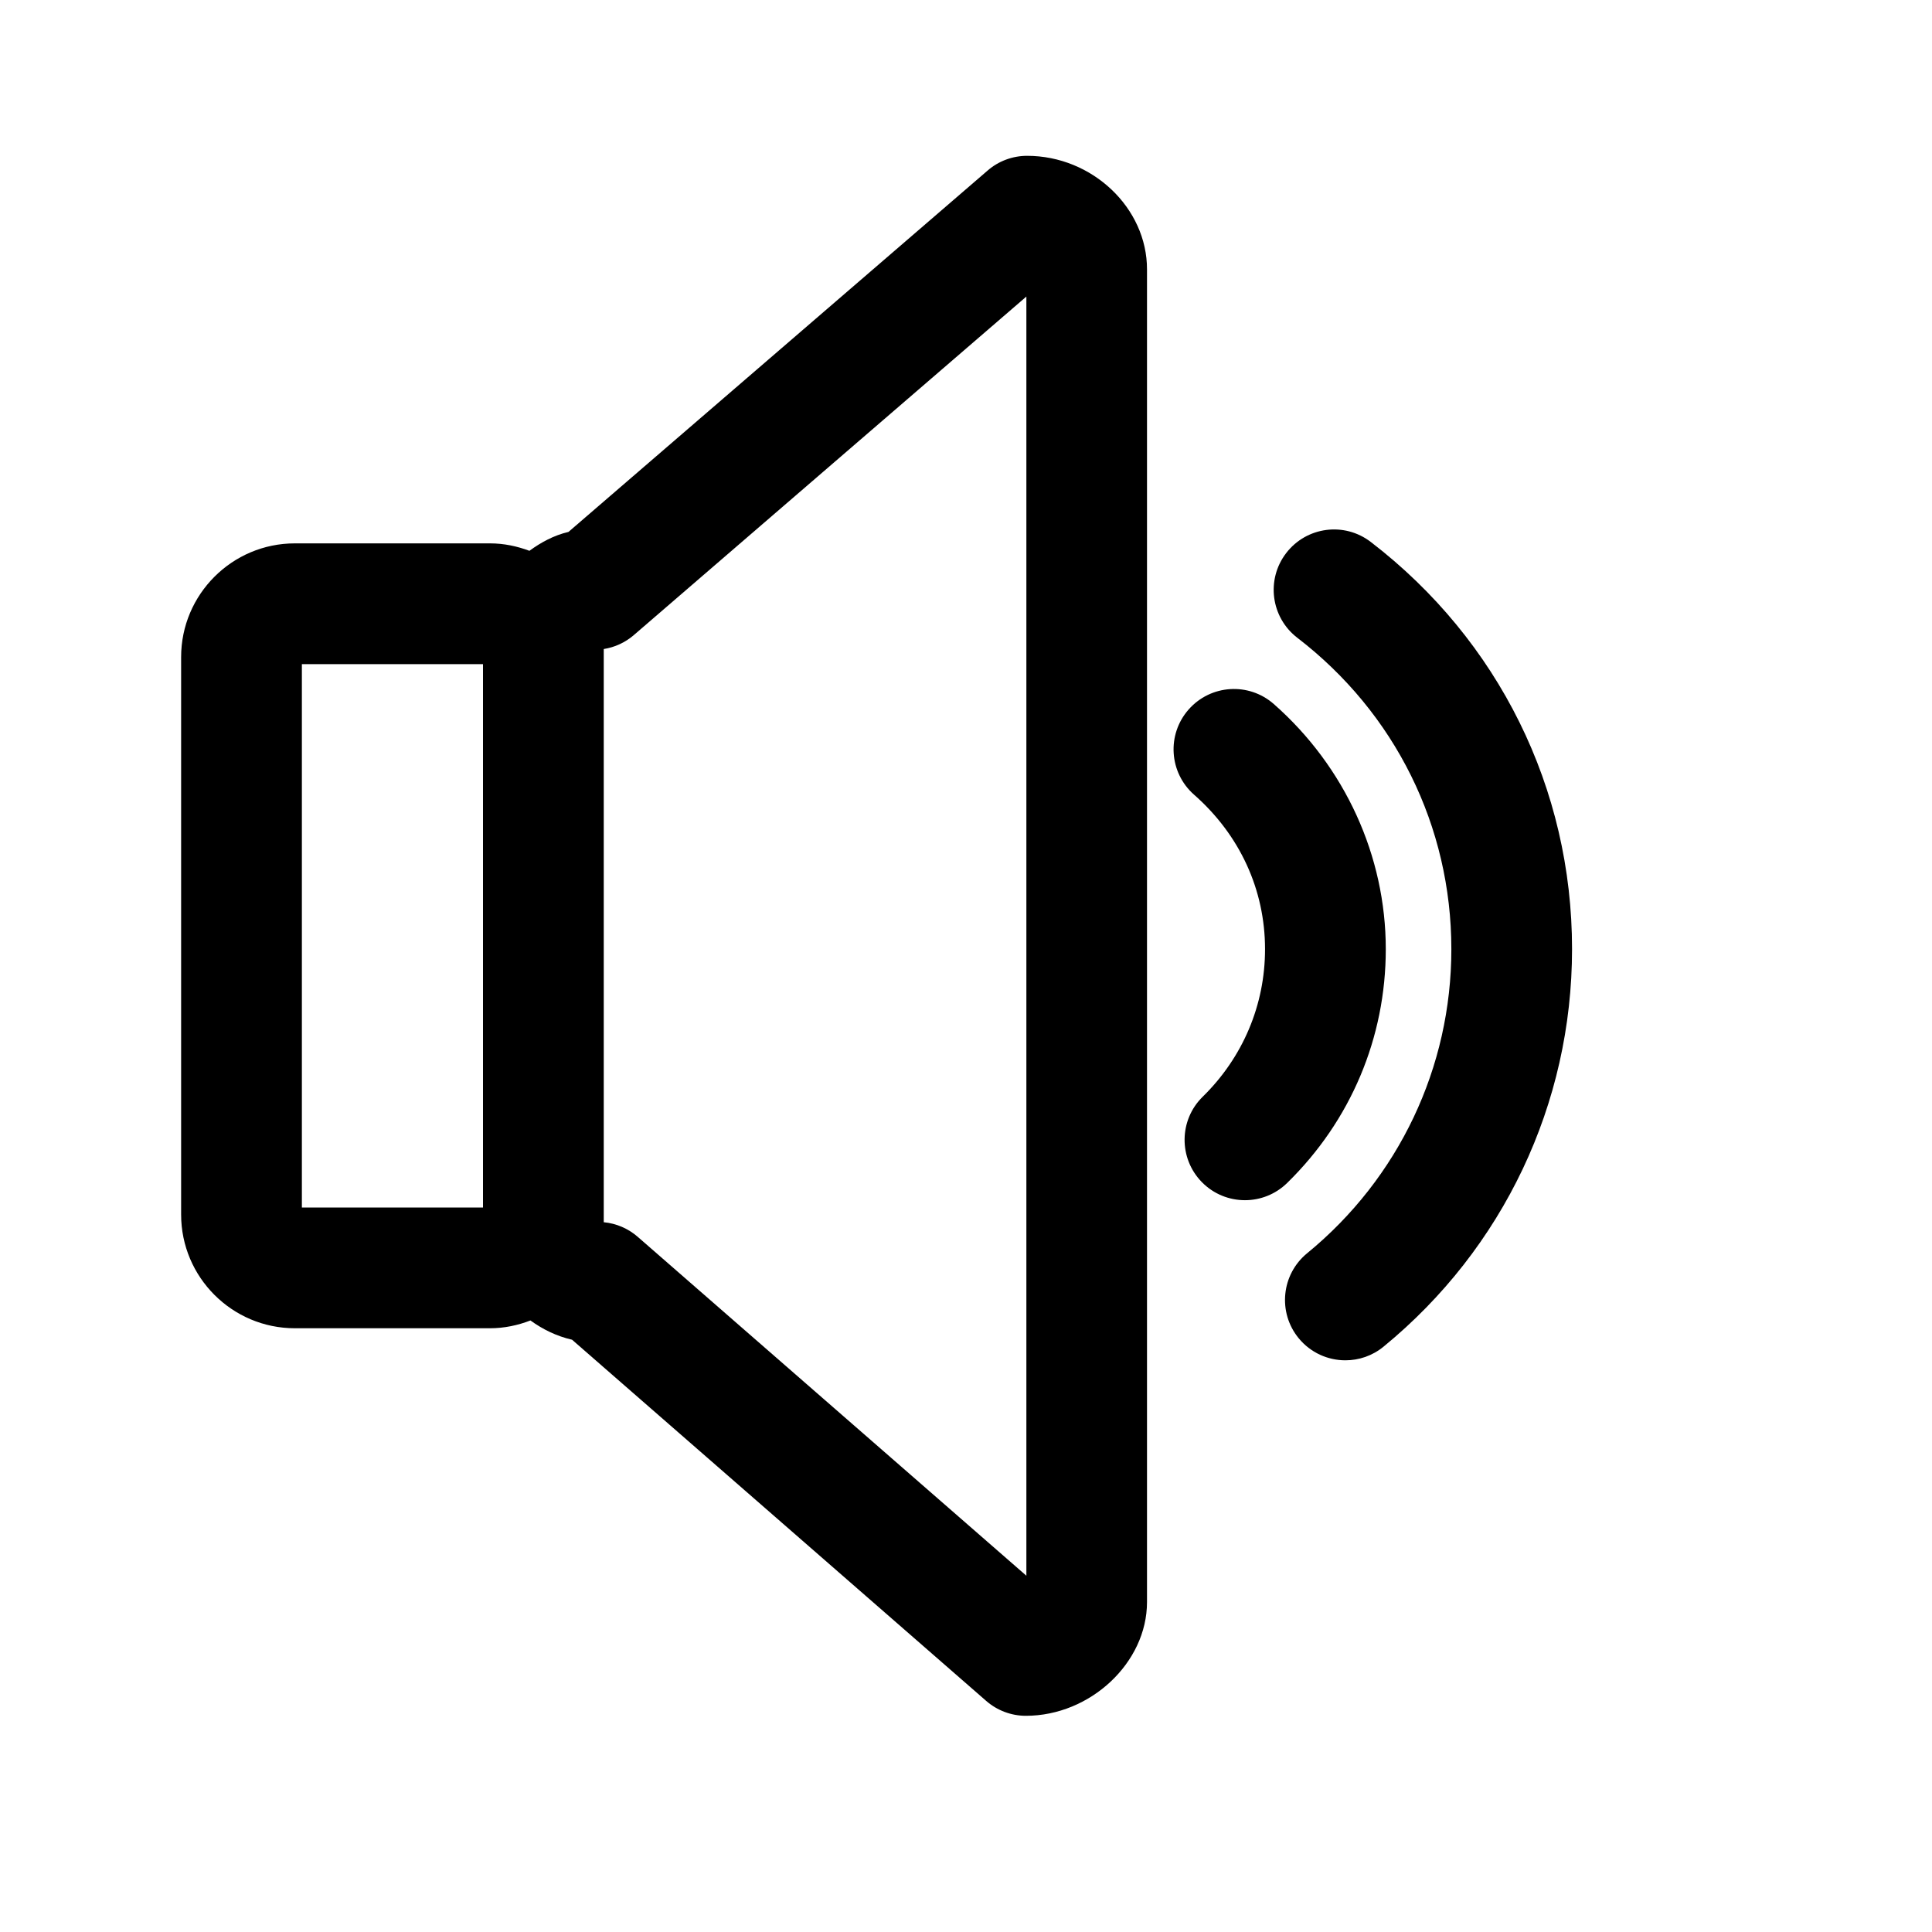 <?xml version="1.0" encoding="utf-8"?>
<!-- Generator: Adobe Illustrator 17.1.0, SVG Export Plug-In . SVG Version: 6.00 Build 0)  -->
<!DOCTYPE svg PUBLIC "-//W3C//DTD SVG 1.1//EN" "http://www.w3.org/Graphics/SVG/1.1/DTD/svg11.dtd">
<svg version="1.1" xmlns="http://www.w3.org/2000/svg" xmlns:xlink="http://www.w3.org/1999/xlink" x="0px" y="0px"
	 viewBox="0 0 32 32" enable-background="new 0 0 32 32" xml:space="preserve">
<g id="line" display="none">
	
		<path display="inline" fill="none" stroke="#000000" stroke-width="2" stroke-linecap="round" stroke-linejoin="round" stroke-miterlimit="10" d="
		M9,20.117C9,20.605,8.605,21,8.117,21H4.883C4.395,21,4,20.605,4,20.117v-9.234C4,10.395,4.395,10,4.883,10h3.234
		C8.605,10,9,10.395,9,10.883V20.117z"/>
	
		<path display="inline" fill="none" stroke="#000000" stroke-width="2" stroke-linecap="round" stroke-linejoin="round" stroke-miterlimit="10" d="
		M18,26.536c0,0.488-0.52,0.883-1.007,0.883l-7.086-6.18C9.419,21.239,9,20.843,9,20.356v-9.712c0-0.488,0.356-0.883,0.844-0.883
		l7.168-6.18C17.5,3.581,18,3.976,18,4.464V26.536z"/>
	<g display="inline">
		<path fill="none" stroke="#000000" stroke-width="2" stroke-linecap="round" stroke-linejoin="round" stroke-miterlimit="10" d="
			M22.284,21.531c1.681-1.377,2.755-3.468,2.755-5.81c0-2.427-1.157-4.579-2.943-5.951"/>
		<path fill="none" stroke="#000000" stroke-width="2" stroke-linecap="round" stroke-linejoin="round" stroke-miterlimit="10" d="
			M20.437,12.412c0.922,0.81,1.515,1.985,1.515,3.309c0,1.239-0.512,2.355-1.333,3.158"/>
	</g>
</g>
<g id="rasterized">
	<g>
		<path d="M17.012,2.581c-0.24,0-0.472,0.086-0.653,0.243L9.416,8.81C9.174,8.867,8.962,8.982,8.769,9.123
			C8.565,9.047,8.347,9,8.117,9H4.883C3.845,9,3,9.845,3,10.883v9.234C3,21.155,3.845,22,4.883,22h3.234
			c0.237,0,0.461-0.049,0.669-0.129c0.204,0.148,0.435,0.261,0.689,0.319l6.859,5.982c0.182,0.159,0.416,0.247,0.657,0.247
			c1.069,0,2.007-0.88,2.007-1.883V4.464C19,3.443,18.09,2.581,17.012,2.581z M5,11h3v9H5V11z M17,26.099l-6.437-5.613
			c-0.158-0.138-0.356-0.223-0.563-0.242v-0.126v-9.234v-0.134c0.183-0.029,0.355-0.108,0.497-0.23L17,4.912V26.099z"/>
		<path d="M22.705,8.977c-0.438-0.337-1.065-0.255-1.402,0.184c-0.336,0.438-0.254,1.065,0.184,1.402
			c1.622,1.246,2.552,3.126,2.552,5.158c0,1.958-0.871,3.793-2.389,5.037c-0.427,0.35-0.49,0.98-0.14,1.407
			c0.198,0.241,0.484,0.366,0.774,0.366c0.223,0,0.447-0.074,0.633-0.227c1.983-1.625,3.121-4.024,3.121-6.584
			C26.039,13.062,24.824,10.604,22.705,8.977z"/>
		<path d="M22.953,15.721c0-1.543-0.676-3.023-1.855-4.06c-0.415-0.365-1.046-0.324-1.411,0.091
			c-0.365,0.415-0.324,1.046,0.091,1.411c0.758,0.667,1.175,1.575,1.175,2.558c0,0.924-0.367,1.792-1.032,2.444
			c-0.395,0.386-0.401,1.02-0.015,1.414c0.196,0.2,0.455,0.3,0.714,0.3c0.252,0,0.505-0.095,0.7-0.286
			C22.373,18.563,22.953,17.187,22.953,15.721z"/>
	</g>
</g>
</svg>
